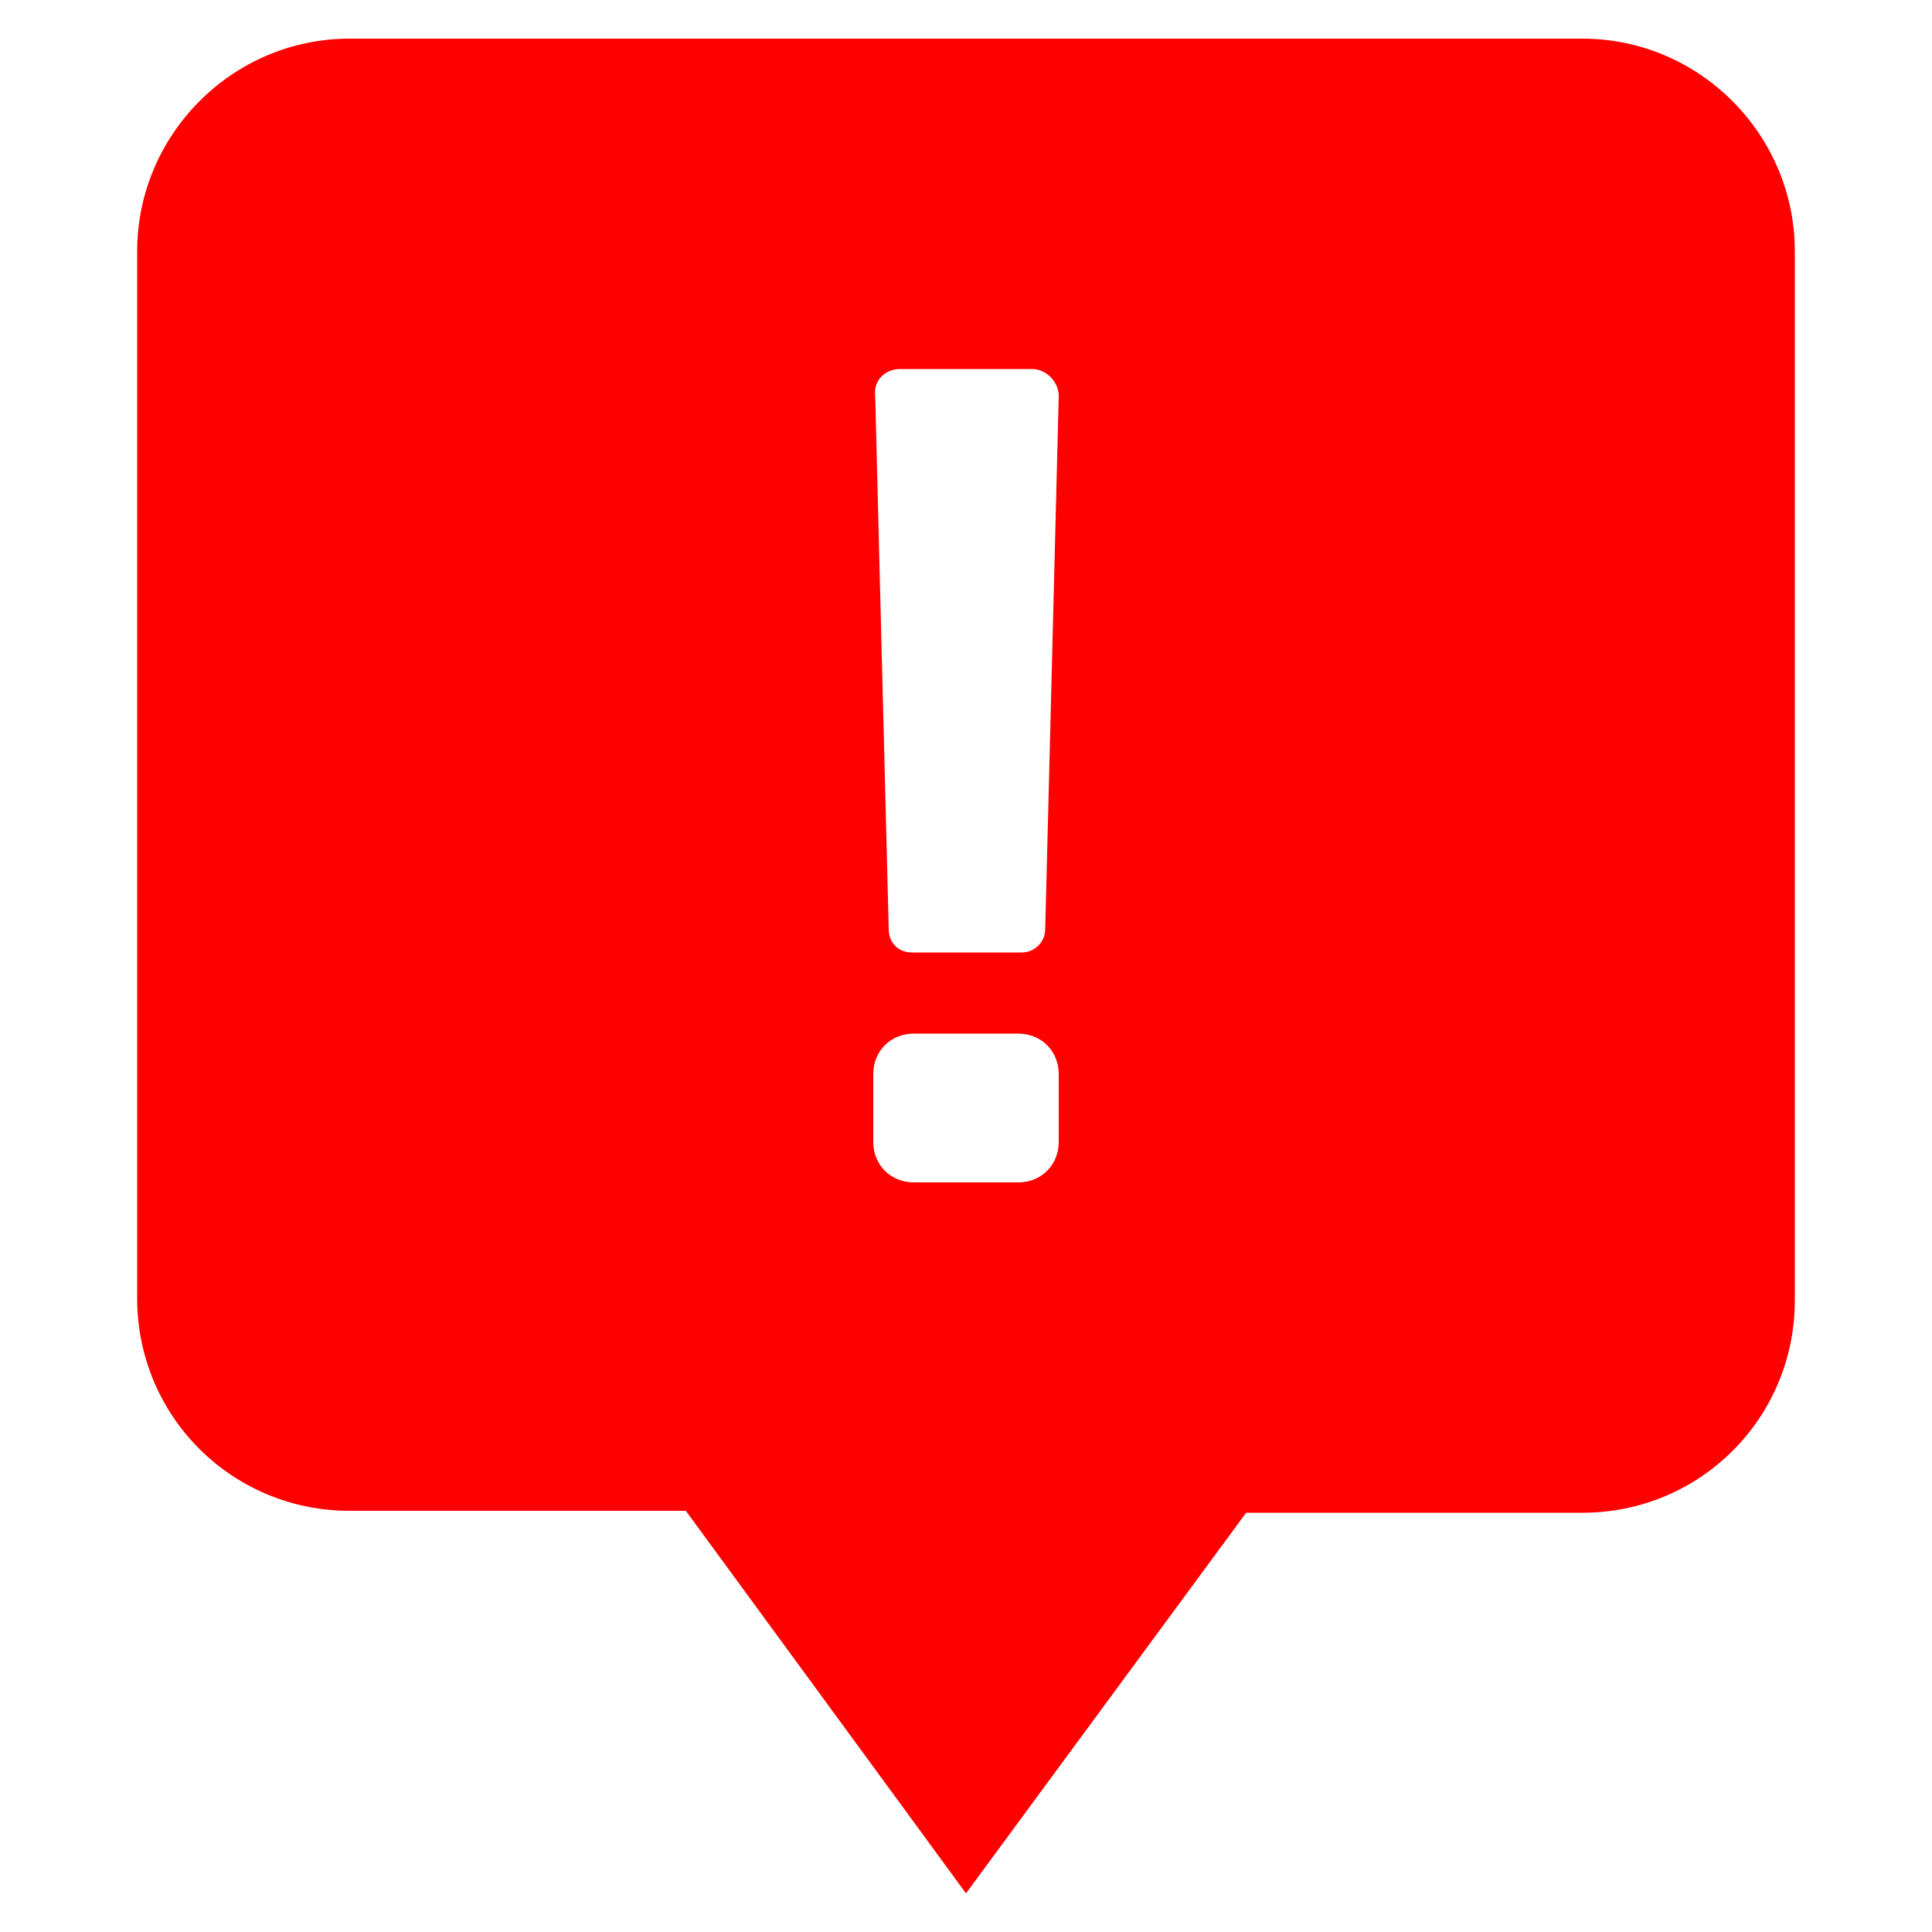 <?xml version="1.0"?>
<svg width="100" height="100" xmlns="http://www.w3.org/2000/svg" xmlns:svg="http://www.w3.org/2000/svg">
 <g>
  <title>Layer 1</title>
  <path fill="#ff0000" d="m81.9,2l-63.8,0c-6.1,0 -11,5 -11,11l0,54.2c0,6.1 4.9,11 11,11l17.4,0l14.5,19.8l14.5,-19.7l17.4,0c6.1,0 11,-4.9 11,-11l0,-54.3c0,-6 -4.9,-11 -11,-11zm-35.3,17.1l6.8,0c0.8,0 1.4,0.7 1.4,1.4l-0.7,27.6c0,0.7 -0.6,1.2 -1.2,1.2l-5.7,0c-0.7,0 -1.2,-0.5 -1.2,-1.2l-0.7,-27.6c-0.1,-0.8 0.5,-1.4 1.3,-1.4zm-1.4,36.5c0,-1.2 0.9,-2.1 2.1,-2.1l5.4,0c1.2,0 2.1,0.9 2.1,2.1l0,3.5c0,1.2 -0.9,2.1 -2.1,2.1l-5.4,0c-1.2,0 -2.1,-0.9 -2.1,-2.1l0,-3.5z" id="svg_1"/>
 </g>
</svg>